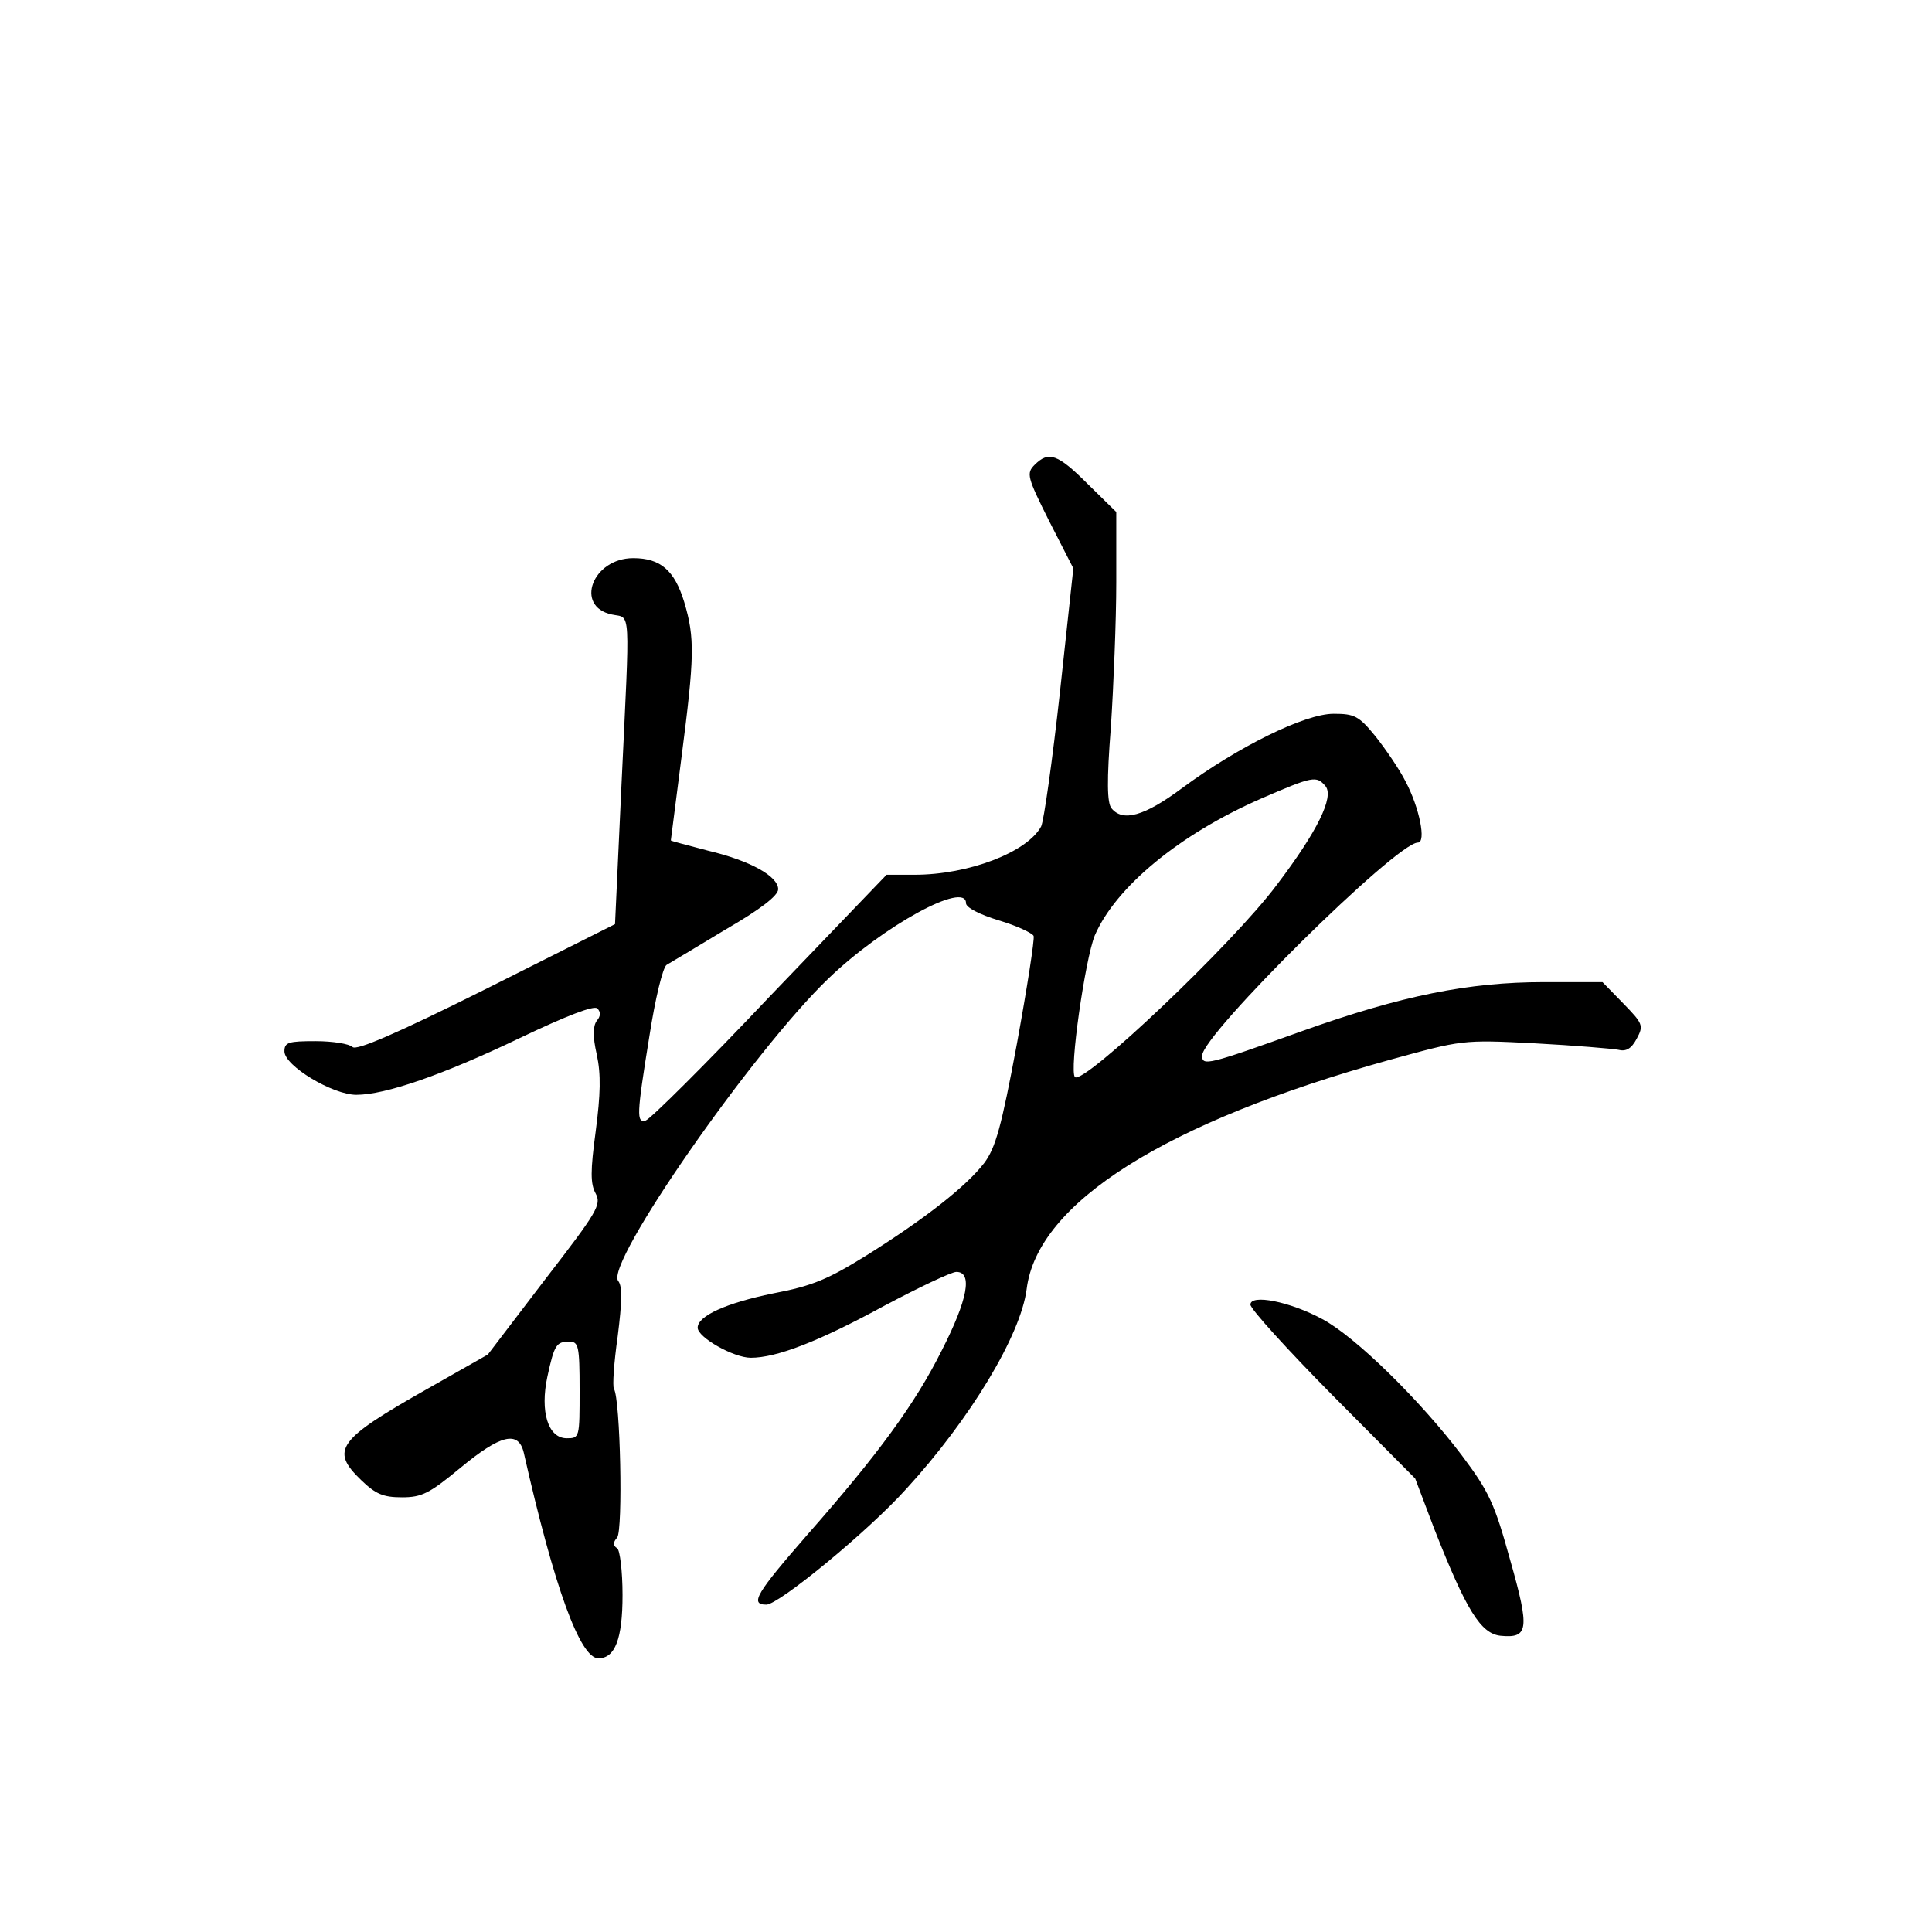 <?xml version="1.0" standalone="no"?>
<!DOCTYPE svg PUBLIC "-//W3C//DTD SVG 20010904//EN"
 "http://www.w3.org/TR/2001/REC-SVG-20010904/DTD/svg10.dtd">
<svg version="1.0" xmlns="http://www.w3.org/2000/svg"
 width="360pt" height="360pt" viewBox="0 0 360 360"
 preserveAspectRatio="xMidYMid meet">
<g transform="translate(0,360) scale(0.1,-0.1)"
fill="#000000" stroke="none">
<path d="M1928 2734 c-16 -16 -14 -23 27 -105 l45 -88 -25 -231 c-14 -127 -30
-240 -35 -250 -26 -48 -135 -90 -236 -90 l-52 0 -218 -227 c-119 -126 -223
-229 -231 -231 -17 -4 -17 9 7 157 11 71 25 128 32 133 7 4 57 34 110 66 64
37 98 63 98 75 0 24 -51 53 -131 72 -38 10 -69 18 -69 19 0 0 9 71 20 156 24
186 25 221 5 288 -18 59 -44 82 -95 82 -76 0 -110 -90 -40 -105 36 -8 34 22
18 -318 l-12 -259 -239 -120 c-170 -85 -243 -116 -250 -109 -6 6 -37 11 -69
11 -50 0 -58 -2 -58 -19 0 -27 90 -81 134 -81 54 0 161 37 305 106 88 42 138
61 144 55 7 -7 6 -15 -1 -23 -7 -10 -8 -28 0 -63 8 -37 7 -74 -2 -143 -10 -74
-10 -98 0 -116 11 -21 3 -34 -95 -161 l-106 -139 -111 -63 c-170 -96 -183
-115 -125 -171 27 -26 41 -32 76 -32 37 0 51 7 109 55 75 62 108 70 118 28 57
-252 105 -383 139 -383 31 0 45 36 45 118 0 45 -5 84 -10 87 -8 5 -8 11 0 20
11 14 6 258 -6 277 -3 5 0 49 7 98 8 64 9 93 1 103 -26 31 252 430 392 564
102 98 256 182 256 140 0 -8 25 -21 61 -32 34 -10 63 -24 65 -29 2 -6 -12 -96
-31 -200 -29 -156 -40 -195 -61 -223 -33 -43 -109 -103 -219 -172 -71 -44
-100 -57 -174 -71 -88 -18 -141 -42 -141 -64 0 -18 67 -56 99 -56 48 0 126 30
249 97 64 34 125 63 134 63 31 0 21 -52 -27 -146 -50 -100 -118 -193 -250
-343 -95 -109 -109 -131 -77 -131 23 0 189 136 261 216 119 130 213 286 224
372 20 161 259 311 676 427 135 37 135 38 270 31 75 -4 145 -10 156 -12 15 -4
25 2 35 21 13 24 11 28 -25 65 l-39 40 -109 0 c-140 0 -265 -25 -450 -91 -176
-63 -187 -66 -187 -46 0 39 362 397 402 397 16 0 3 65 -23 114 -11 22 -37 60
-56 84 -31 38 -39 42 -78 42 -54 0 -179 -62 -283 -139 -70 -52 -110 -63 -131
-37 -8 10 -9 50 -1 152 5 77 10 198 10 269 l0 131 -53 52 c-56 56 -73 62 -99
36z m542 -599 c16 -20 -15 -84 -91 -184 -82 -110 -360 -373 -376 -358 -11 11
19 220 37 264 39 90 157 188 310 255 97 42 103 43 120 23z m-1390 -1125 c0
-89 0 -90 -24 -90 -35 0 -50 50 -36 115 13 60 17 65 41 65 17 0 19 -8 19 -90z"/>
<path d="M2330 1169 c0 -8 69 -84 153 -169 l154 -155 36 -95 c59 -150 86 -194
123 -198 52 -5 55 11 18 141 -29 105 -39 127 -90 195 -77 102 -198 221 -260
254 -61 33 -134 47 -134 27z"/>
</g>
</svg>
